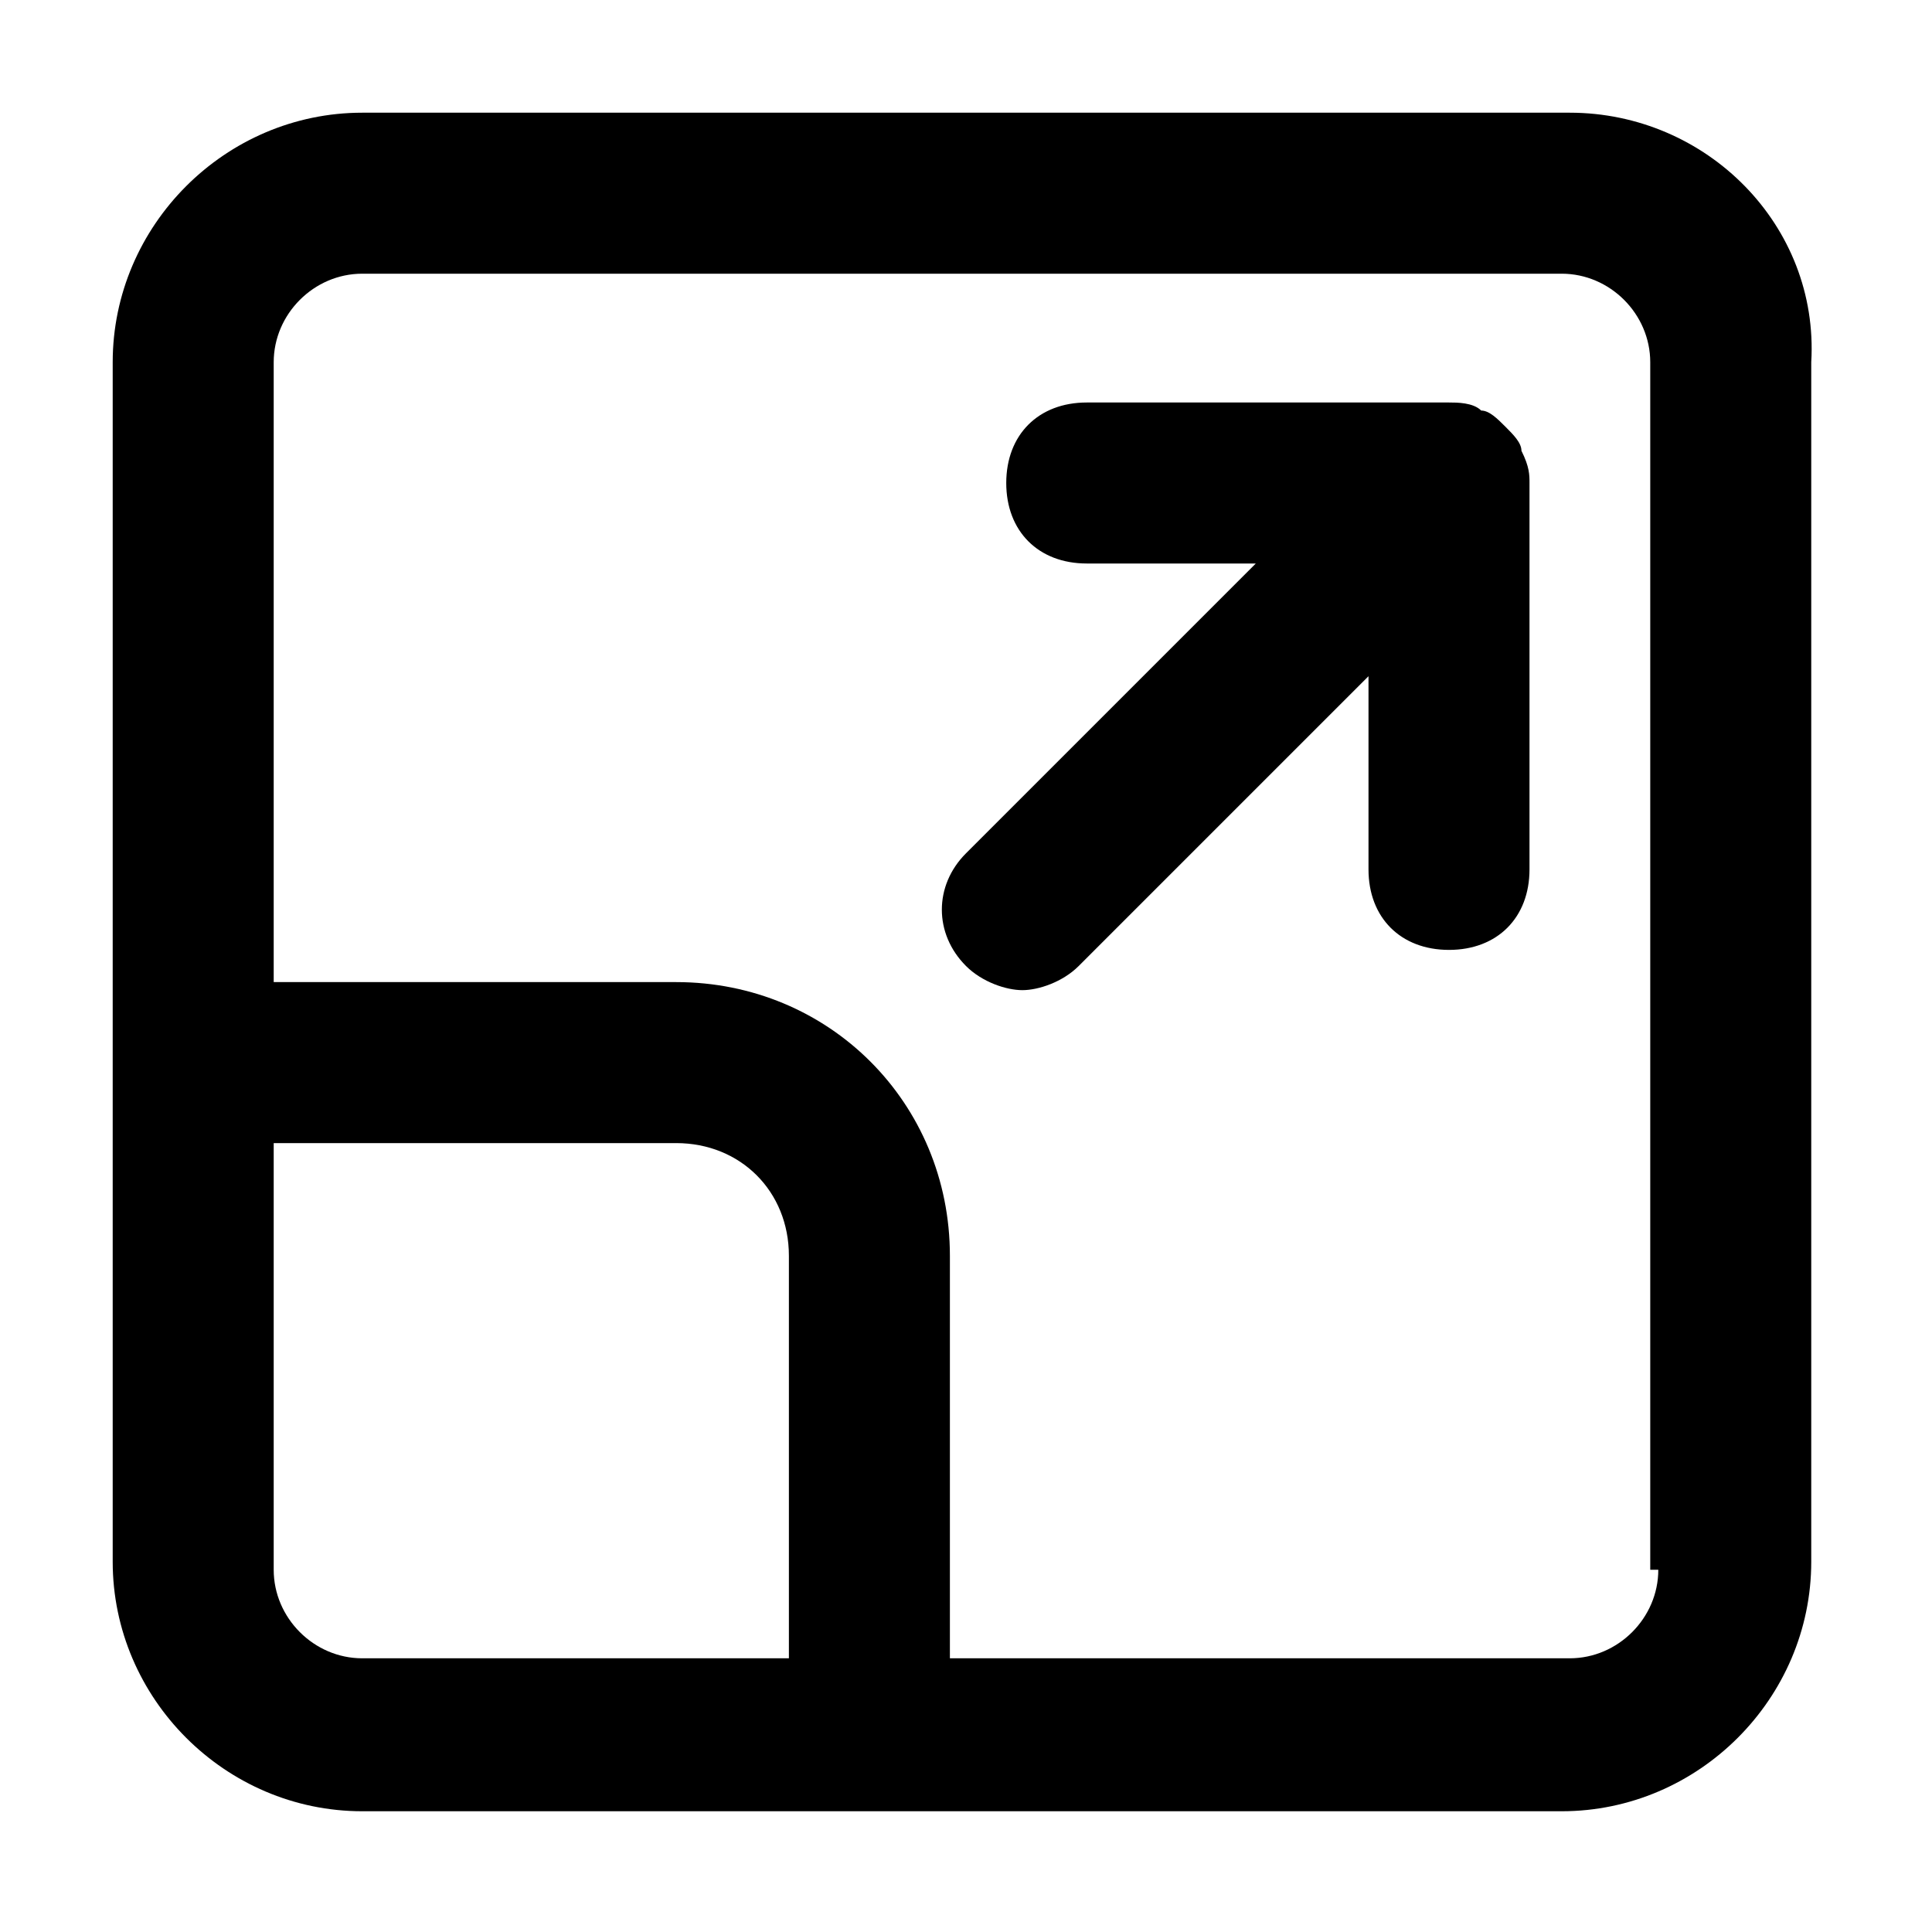 <svg viewBox="0 0 1024 1024" version="1.1" xmlns="http://www.w3.org/2000/svg" width="18" height="18">
  <path
    d="M797.867 226.133c-4.267-4.267-8.533-8.533-12.8-8.533-4.267-4.267-12.8-4.267-17.067-4.267h-192c-25.6 0-42.667 17.067-42.667 42.667s17.067 42.667 42.667 42.667h89.6L512 452.267c-17.067 17.067-17.067 42.667 0 59.733 8.533 8.533 21.333 12.8 29.867 12.8s21.333-4.267 29.867-12.8L725.333 358.4v102.4c0 25.6 17.067 42.667 42.667 42.667s42.667-17.067 42.667-42.667V256c0-4.267 0-8.533-4.267-17.067 0-4.267-4.267-8.533-8.533-12.8z"
    fill="currentColor"></path>
  <path
    d="M832 59.733h-640c-72.533 0-132.267 59.733-132.267 132.267v635.733c0 72.533 59.733 132.267 132.267 132.267h635.733c72.533 0 132.267-59.733 132.267-132.267V192c4.267-72.533-55.467-132.267-128-132.267zM418.133 878.933H192c-25.6 0-46.933-21.333-46.933-46.933v-226.133h213.333c34.133 0 59.733 25.6 59.733 59.733v213.333z m460.8-46.933c0 25.6-21.333 46.933-46.933 46.933h-328.533v-213.333c0-81.067-64-145.067-145.067-145.067h-213.333V192c0-25.6 21.333-46.933 46.933-46.933h635.733c25.6 0 46.933 21.333 46.933 46.933v640z"
    fill="currentColor"></path>
</svg>
